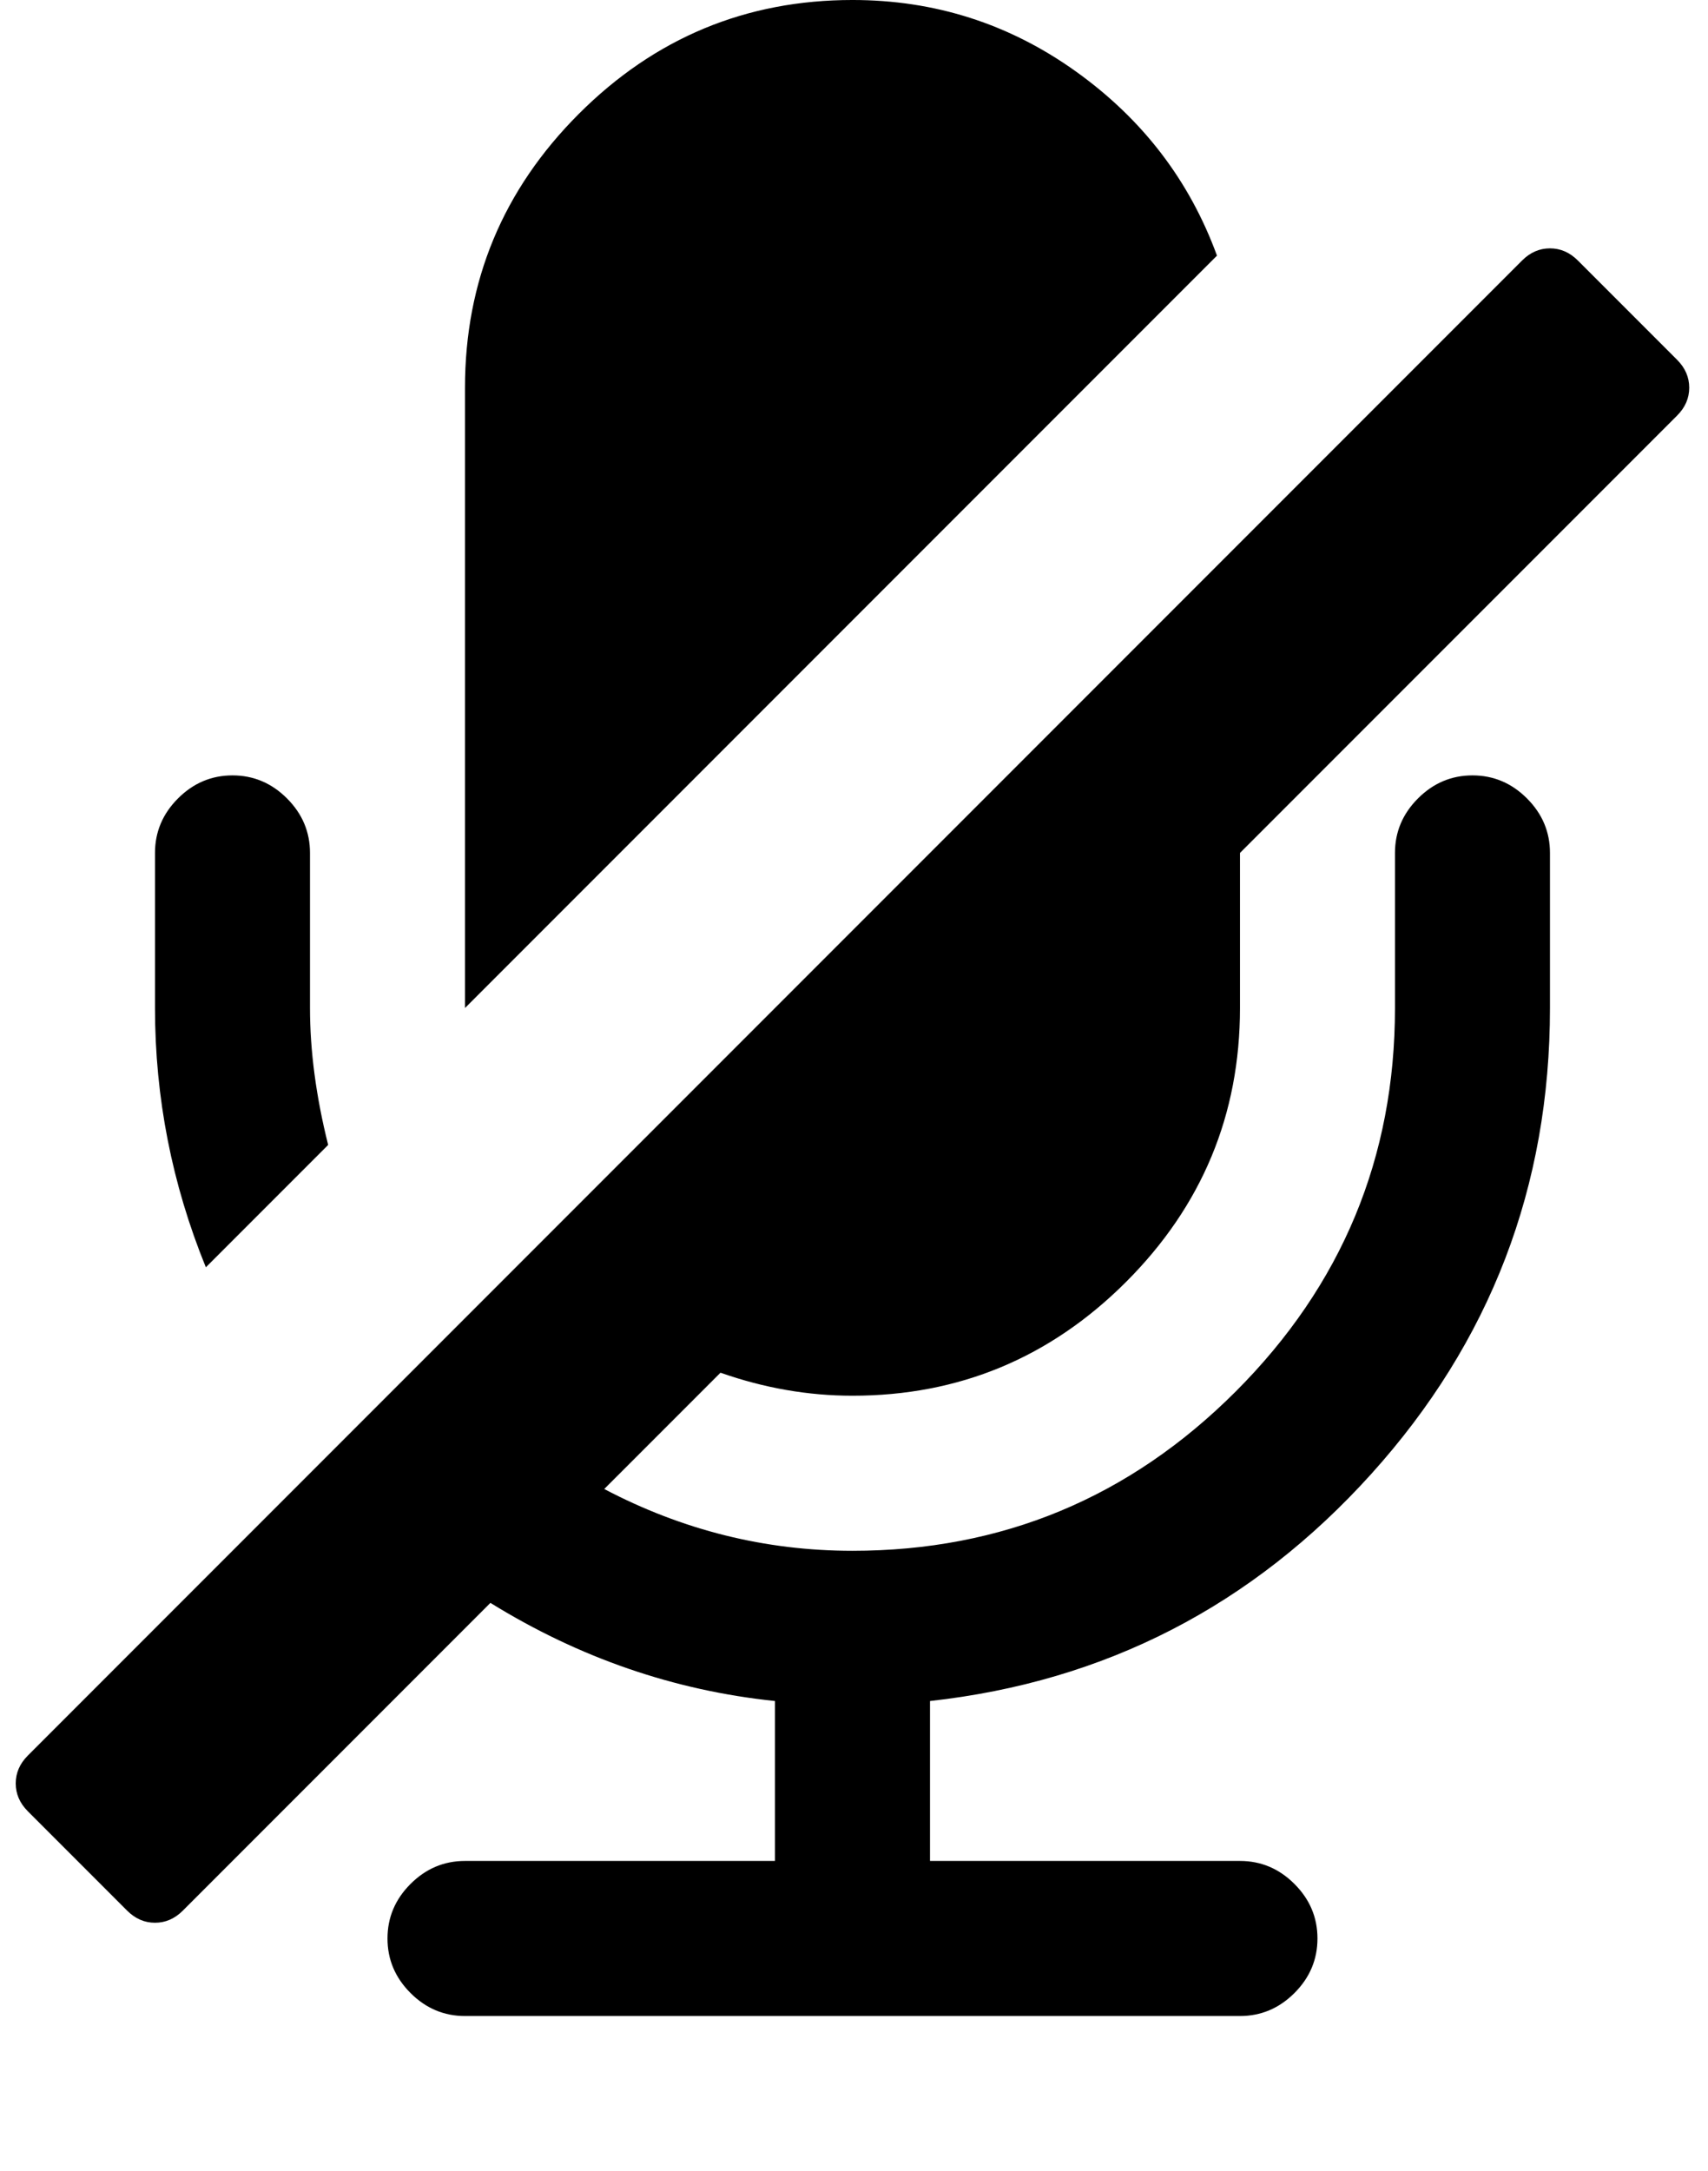 <?xml version="1.0" encoding="utf-8"?>
<!-- Generated by IcoMoon.io -->
<!DOCTYPE svg PUBLIC "-//W3C//DTD SVG 1.1//EN" "http://www.w3.org/Graphics/SVG/1.1/DTD/svg11.dtd">
<svg version="1.1" xmlns="http://www.w3.org/2000/svg" xmlns:xlink="http://www.w3.org/1999/xlink" width="403" height="512" viewBox="0 0 403 512">
<g>
</g>
	<path d="M77.428 270l-28.857 28.857q-12-29.428-12-61.143v-36.571q0-7.428 5.428-12.857t12.857-5.429 12.857 5.428 5.428 12.857v36.571q0 15.143 4.285 32.286zM395.714 98l-103.143 103.143v36.571q0 37.714-26.857 64.572t-64.572 26.857q-15.714 0-31.143-5.428l-27.429 27.428q27.714 14.572 58.572 14.572 52.857 0 90.428-37.572t37.572-90.428v-36.572q0-7.428 5.428-12.857t12.857-5.429 12.857 5.428 5.428 12.857v36.571q0 63.143-42.143 109.857t-104.143 53.572v37.714h73.143q7.428 0 12.857 5.428t5.428 12.857-5.428 12.857-12.857 5.428h-182.857q-7.428 0-12.857-5.428t-5.428-12.857 5.428-12.857 12.857-5.428h73.143v-37.714q-35.714-3.714-67.143-23.143l-72.572 72.572q-2.857 2.857-6.572 2.857t-6.572-2.857l-23.428-23.428q-2.857-2.857-2.857-6.572t2.857-6.572l352.572-352.572q2.857-2.857 6.572-2.857t6.572 2.857l23.428 23.428q2.857 2.857 2.857 6.572t-2.857 6.572zM287.143 60.285l-177.429 177.428v-146.286q0-37.715 26.857-64.572t64.572-26.857q29.143 0 52.714 16.857t33.286 43.428z" fill="#000000" />
</svg>
